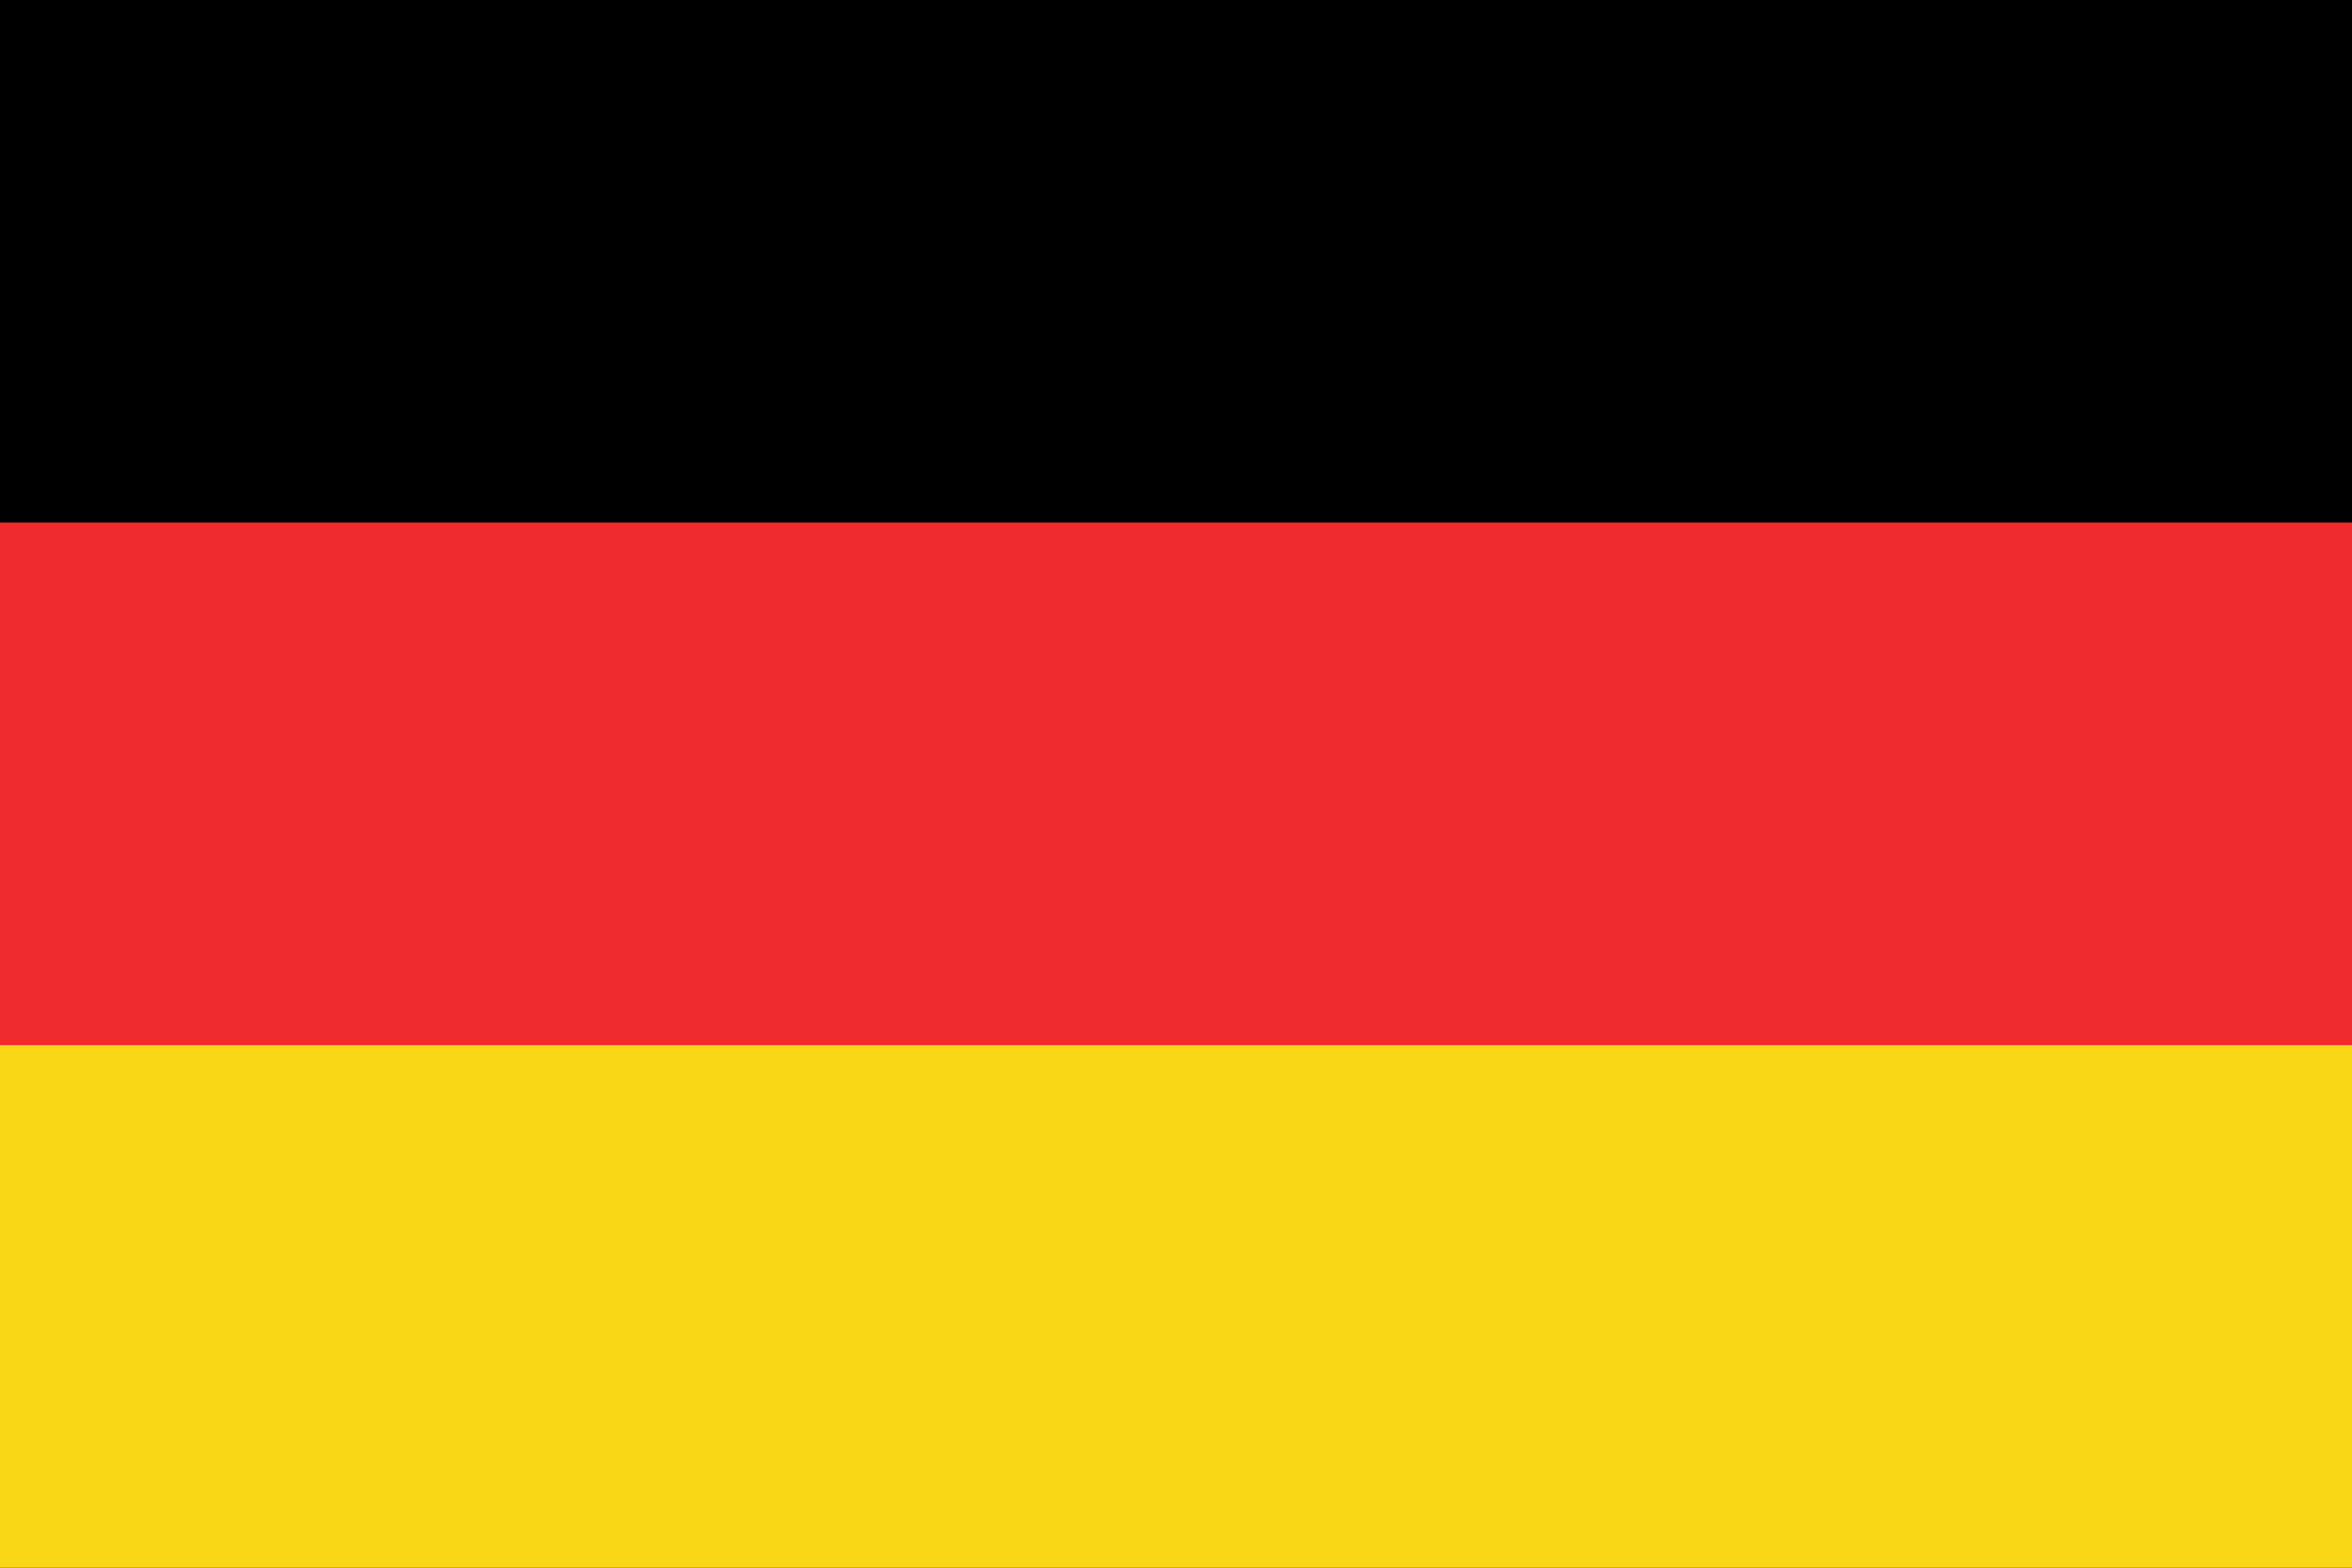 <?xml version="1.0" encoding="UTF-8" standalone="no"?>
<!DOCTYPE svg PUBLIC "-//W3C//DTD SVG 1.0//EN"
"http://www.w3.org/TR/2001/REC-SVG-20010904/DTD/svg10.dtd">
<!-- Created with Inkscape (http://www.inkscape.org/) -->
<svg
   xmlns="http://www.w3.org/2000/svg"
   xmlns:xlink="http://www.w3.org/1999/xlink"
   version="1.0"
   x="0"
   y="0"
   width="135"
   height="90"
   id="svg14063">
  <defs
     id="defs14065" />
  <g transform="scale(0.3)">
  <rect
     width="625"
     height="375"
     x="62.5"
     y="177.362"
     transform="matrix(0.8,0,0,0.8,-50,-141.89)"
     style="fill:#000000;fill-opacity:1;fill-rule:evenodd;stroke:none;stroke-width:1pt;stroke-linecap:butt;stroke-linejoin:miter;stroke-opacity:1;"
     id="rect14072" />
  <rect
     width="625"
     height="250"
     x="62.5"
     y="302.362"
     transform="matrix(0.8,0,0,0.8,-50,-141.89)"
     style="fill:#ef2b2d;fill-opacity:1;fill-rule:evenodd;stroke:none;stroke-width:1pt;stroke-linecap:butt;stroke-linejoin:miter;stroke-opacity:1;"
     id="rect14694" />
  <rect
     width="625"
     height="125"
     x="62.5"
     y="427.362"
     transform="matrix(0.8,0,0,0.8,-50,-141.89)"
     style="fill:#f9d616;fill-opacity:1;fill-rule:evenodd;stroke:none;stroke-width:1pt;stroke-linecap:butt;stroke-linejoin:miter;stroke-opacity:1;"
     id="rect15316" />
  </g>
</svg>
